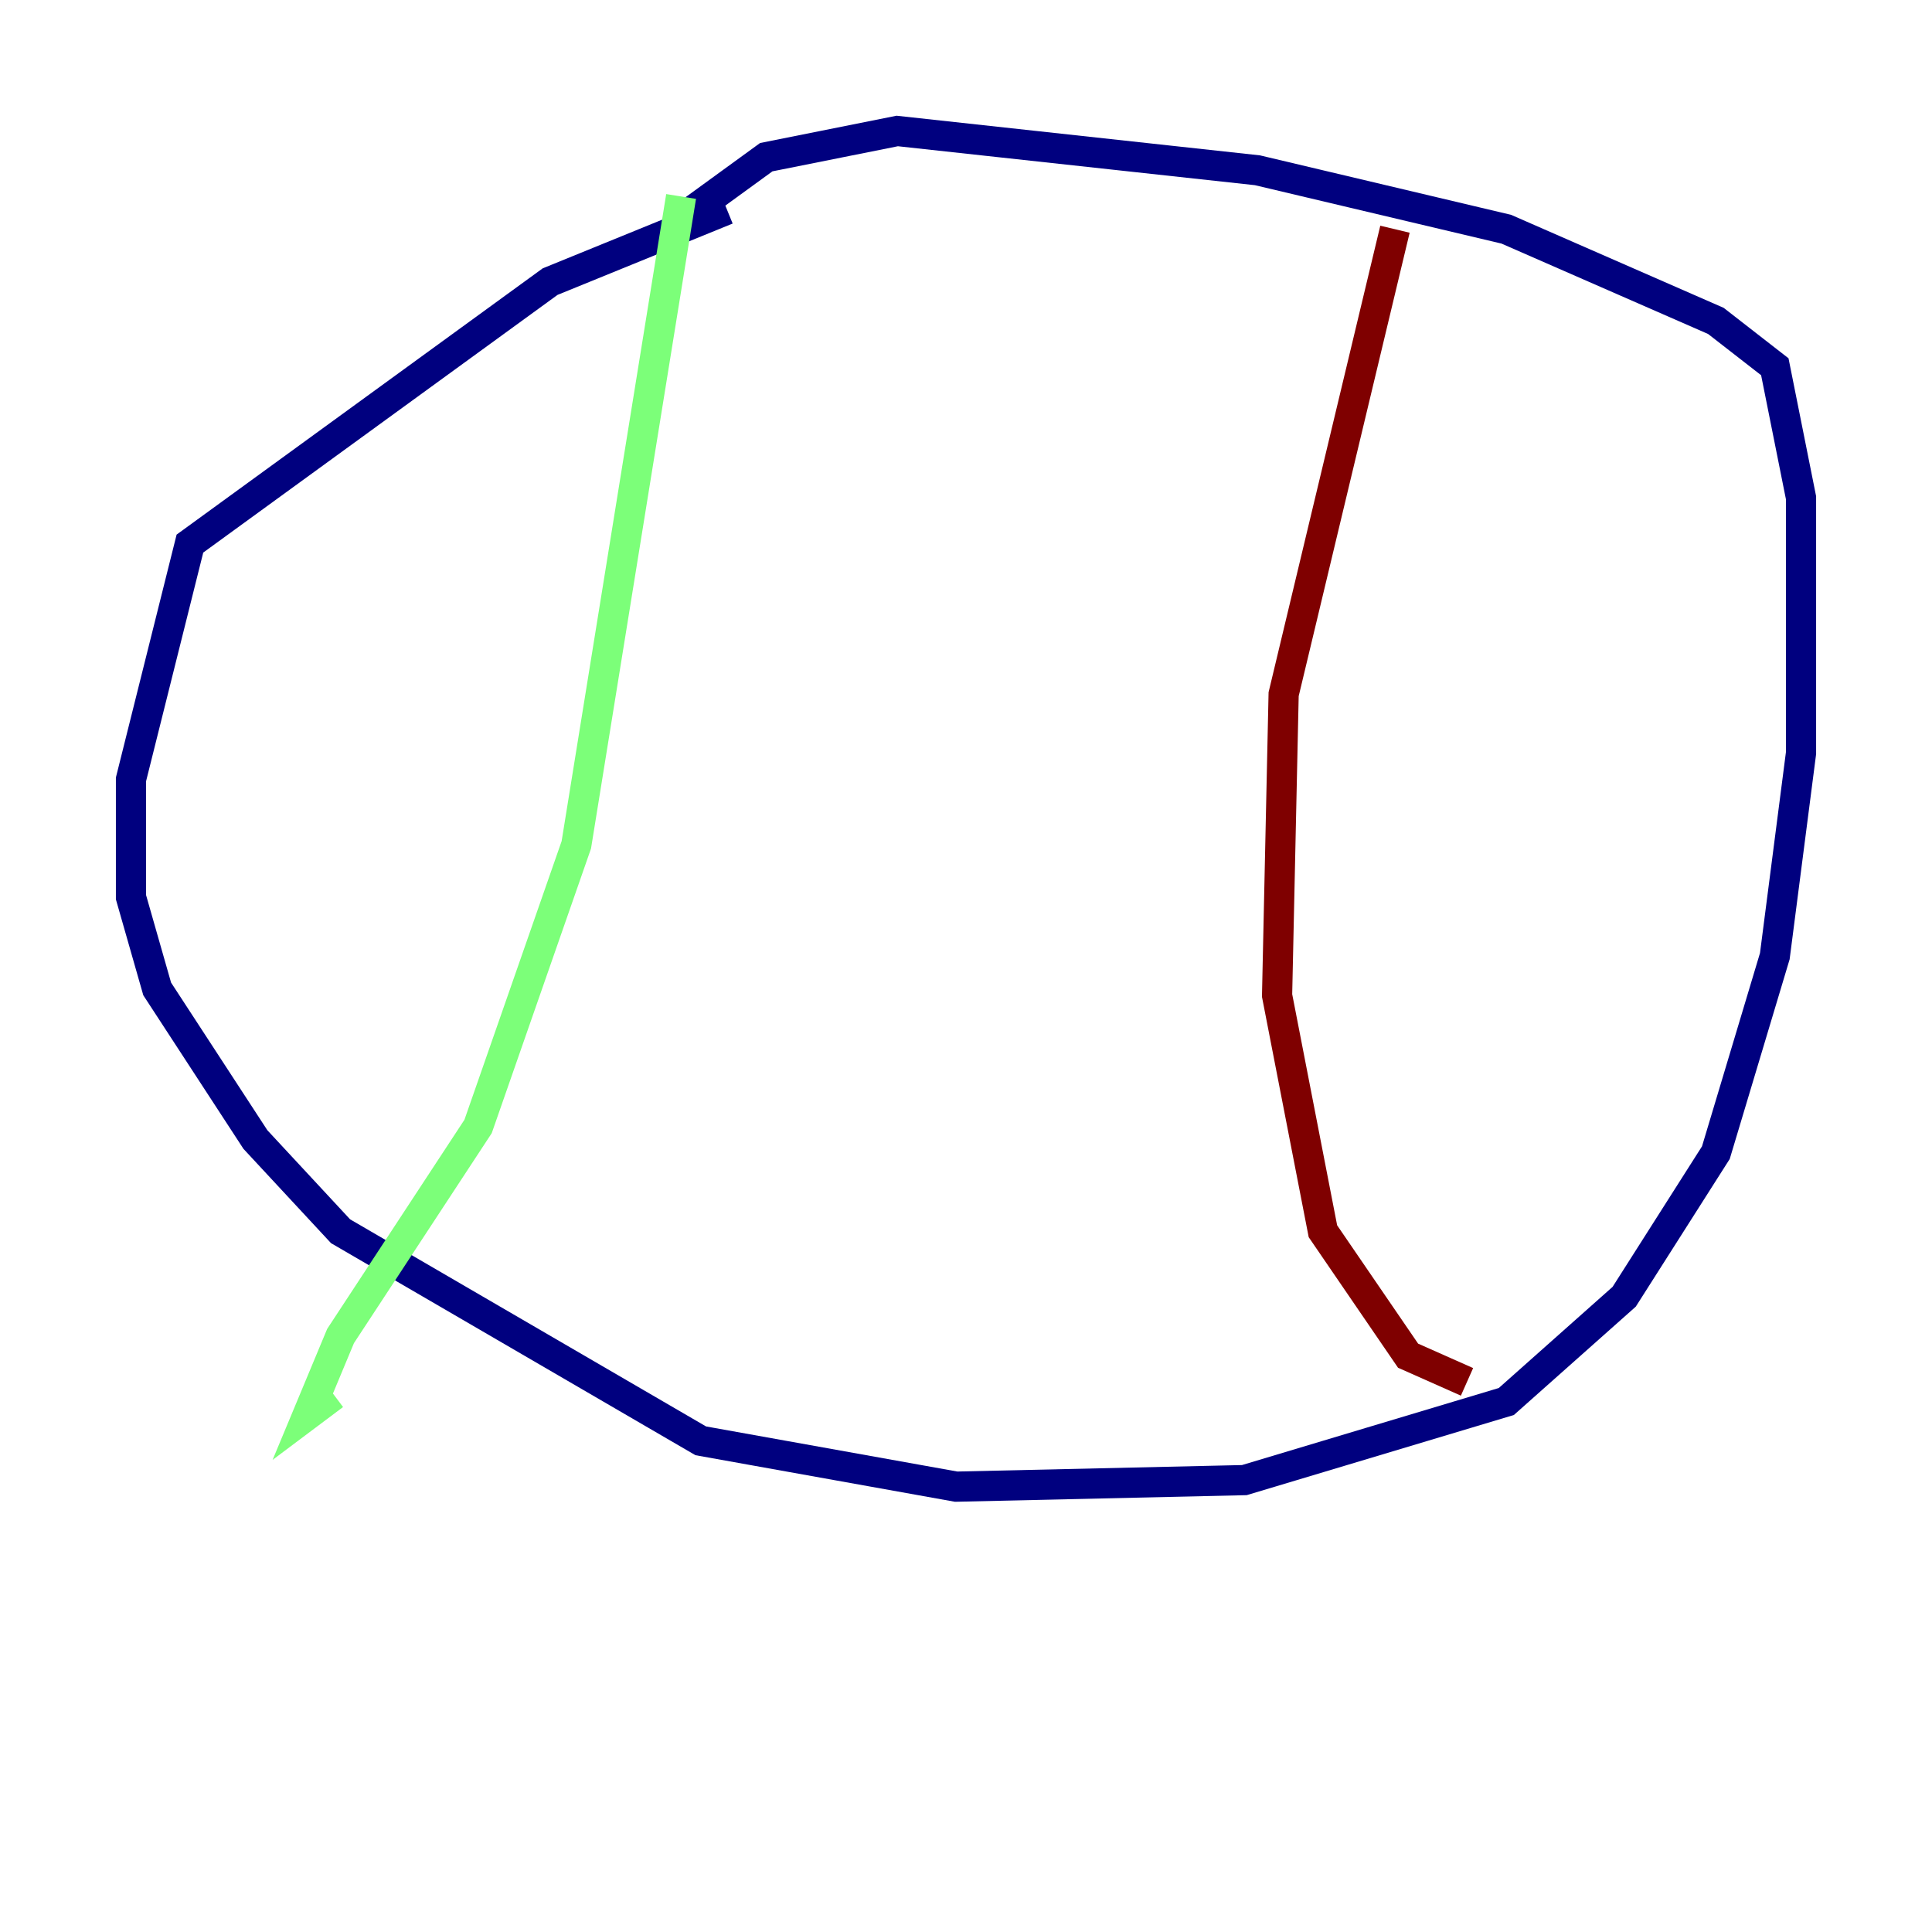 <?xml version="1.0" encoding="utf-8" ?>
<svg baseProfile="tiny" height="128" version="1.2" viewBox="0,0,128,128" width="128" xmlns="http://www.w3.org/2000/svg" xmlns:ev="http://www.w3.org/2001/xml-events" xmlns:xlink="http://www.w3.org/1999/xlink"><defs /><polyline fill="none" points="48.163,13.885 36.447,18.658 12.583,36.014 8.678,51.634 8.678,59.444 10.414,65.519 16.922,75.498 22.563,81.573 46.427,95.458 63.349,98.495 82.441,98.061 99.797,92.854 107.607,85.912 113.681,76.366 117.586,63.349 119.322,49.898 119.322,32.976 117.586,24.298 113.681,21.261 99.797,15.186 83.308,11.281 59.444,8.678 50.766,10.414 45.993,13.885" stroke="#00007f" stroke-width="2" /><polyline fill="none" points="45.125,13.017 38.183,55.973 31.675,74.63 22.563,88.515 20.393,93.722 22.129,92.42" stroke="#7cff79" stroke-width="2" /><polyline fill="none" points="92.42,15.186 85.044,45.993 84.61,65.953 87.647,81.573 93.288,89.817 97.193,91.552" stroke="#7f0000" stroke-width="2" /></svg>